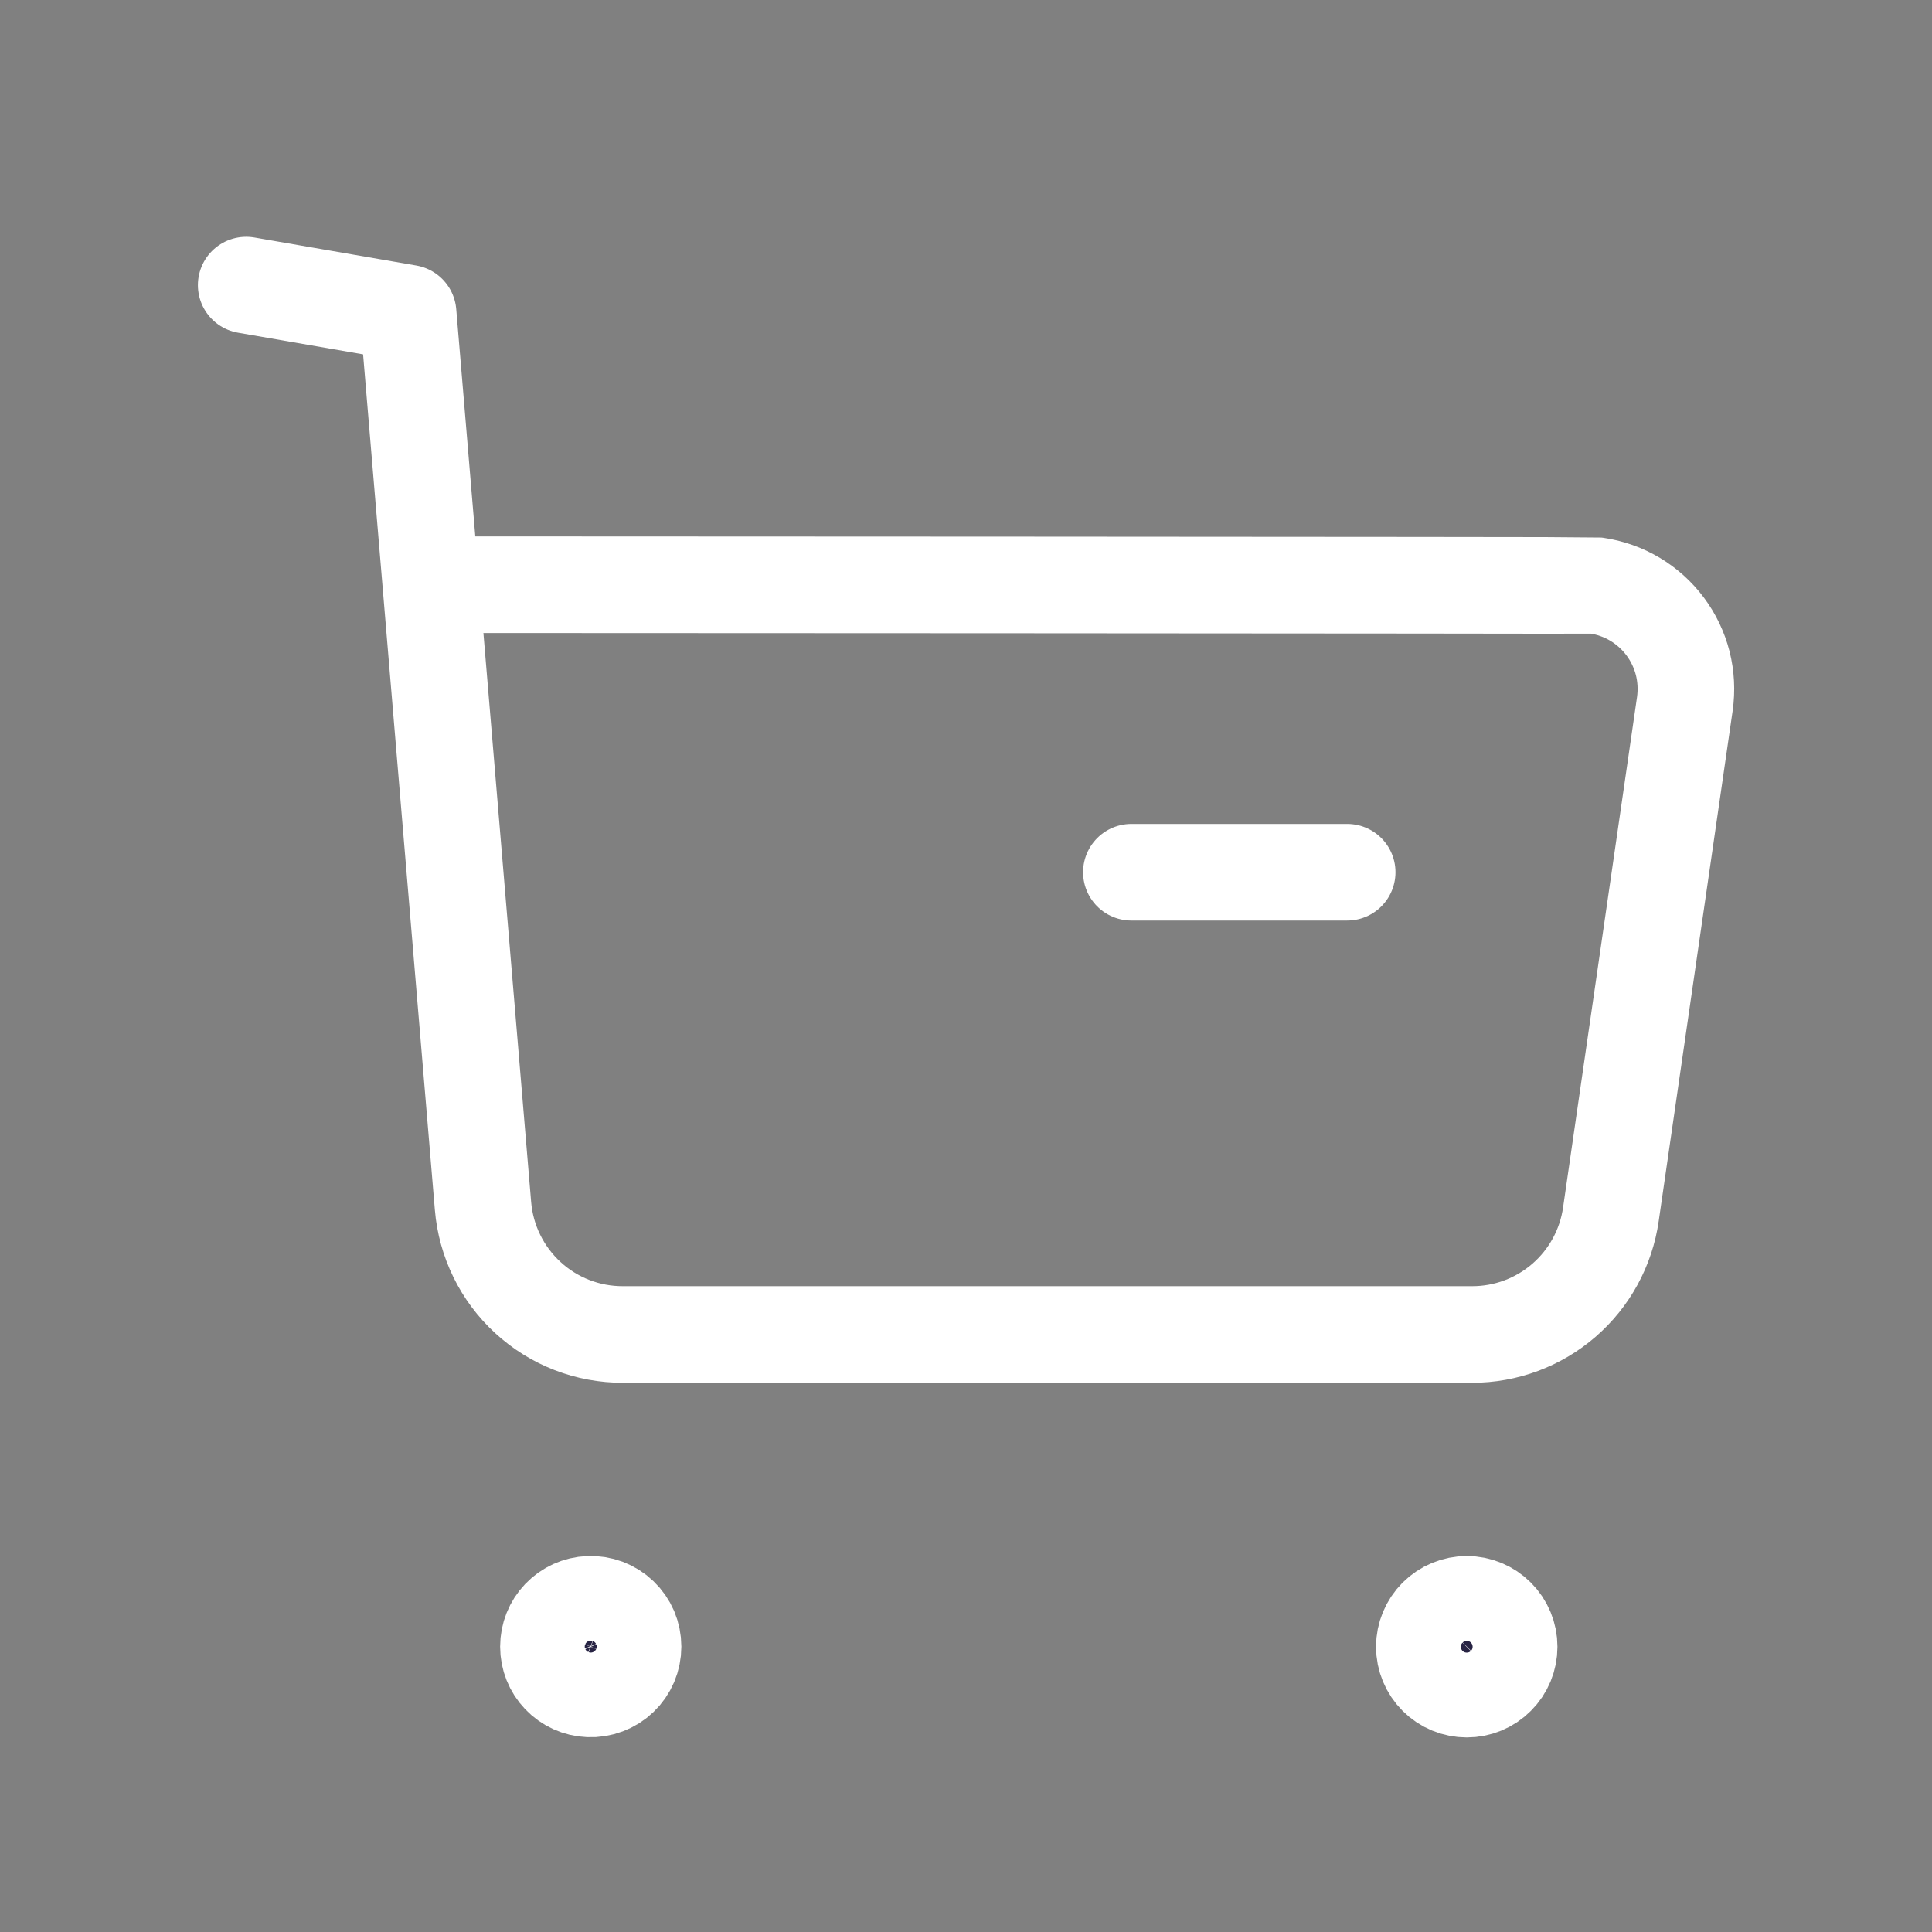 <svg width="30" height="30" viewBox="0 0 30 30" fill="none" xmlns="http://www.w3.org/2000/svg">
<rect x="0" y="0" width="30" height="30" fill="#808080" stroke="none"/>
<path d="M3.823 4.427L6.337 4.862L7.5 18.725C7.545 19.27 7.794 19.779 8.197 20.149C8.6 20.52 9.128 20.724 9.675 20.722H22.858C23.382 20.723 23.889 20.534 24.285 20.191C24.681 19.848 24.94 19.373 25.014 18.854L26.162 10.93C26.192 10.719 26.181 10.505 26.129 10.298C26.076 10.092 25.984 9.898 25.856 9.727C25.729 9.557 25.569 9.413 25.386 9.304C25.203 9.195 25 9.124 24.789 9.093C24.712 9.085 6.74 9.079 6.74 9.079" stroke="white" stroke-width="1.5" stroke-linecap="round" stroke-linejoin="round"/>
<path d="M17.568 13.544H20.919" stroke="white" stroke-width="1.5" stroke-linecap="round" stroke-linejoin="round"/>
<path fill-rule="evenodd" clip-rule="evenodd" d="M9.145 24.912C9.233 24.908 9.322 24.922 9.405 24.953C9.488 24.985 9.564 25.032 9.628 25.094C9.692 25.155 9.743 25.229 9.778 25.31C9.812 25.392 9.83 25.48 9.83 25.569C9.83 25.657 9.812 25.745 9.778 25.826C9.743 25.908 9.692 25.982 9.628 26.043C9.564 26.105 9.488 26.152 9.405 26.183C9.322 26.215 9.233 26.229 9.145 26.225C8.975 26.218 8.816 26.146 8.698 26.023C8.581 25.901 8.516 25.738 8.516 25.569C8.516 25.399 8.581 25.236 8.698 25.114C8.816 24.991 8.975 24.919 9.145 24.912Z" fill="#272343" stroke="white" stroke-width="1.5" stroke-linecap="round" stroke-linejoin="round"/>
<path fill-rule="evenodd" clip-rule="evenodd" d="M22.776 24.912C22.95 24.912 23.118 24.982 23.241 25.105C23.365 25.229 23.434 25.396 23.434 25.571C23.434 25.745 23.365 25.913 23.241 26.036C23.118 26.16 22.95 26.229 22.776 26.229C22.601 26.229 22.434 26.16 22.31 26.036C22.187 25.913 22.117 25.745 22.117 25.571C22.117 25.396 22.187 25.229 22.31 25.105C22.434 24.982 22.601 24.912 22.776 24.912Z" fill="#272343" stroke="white" stroke-width="1.5" stroke-linecap="round" stroke-linejoin="round"/>
</svg>
